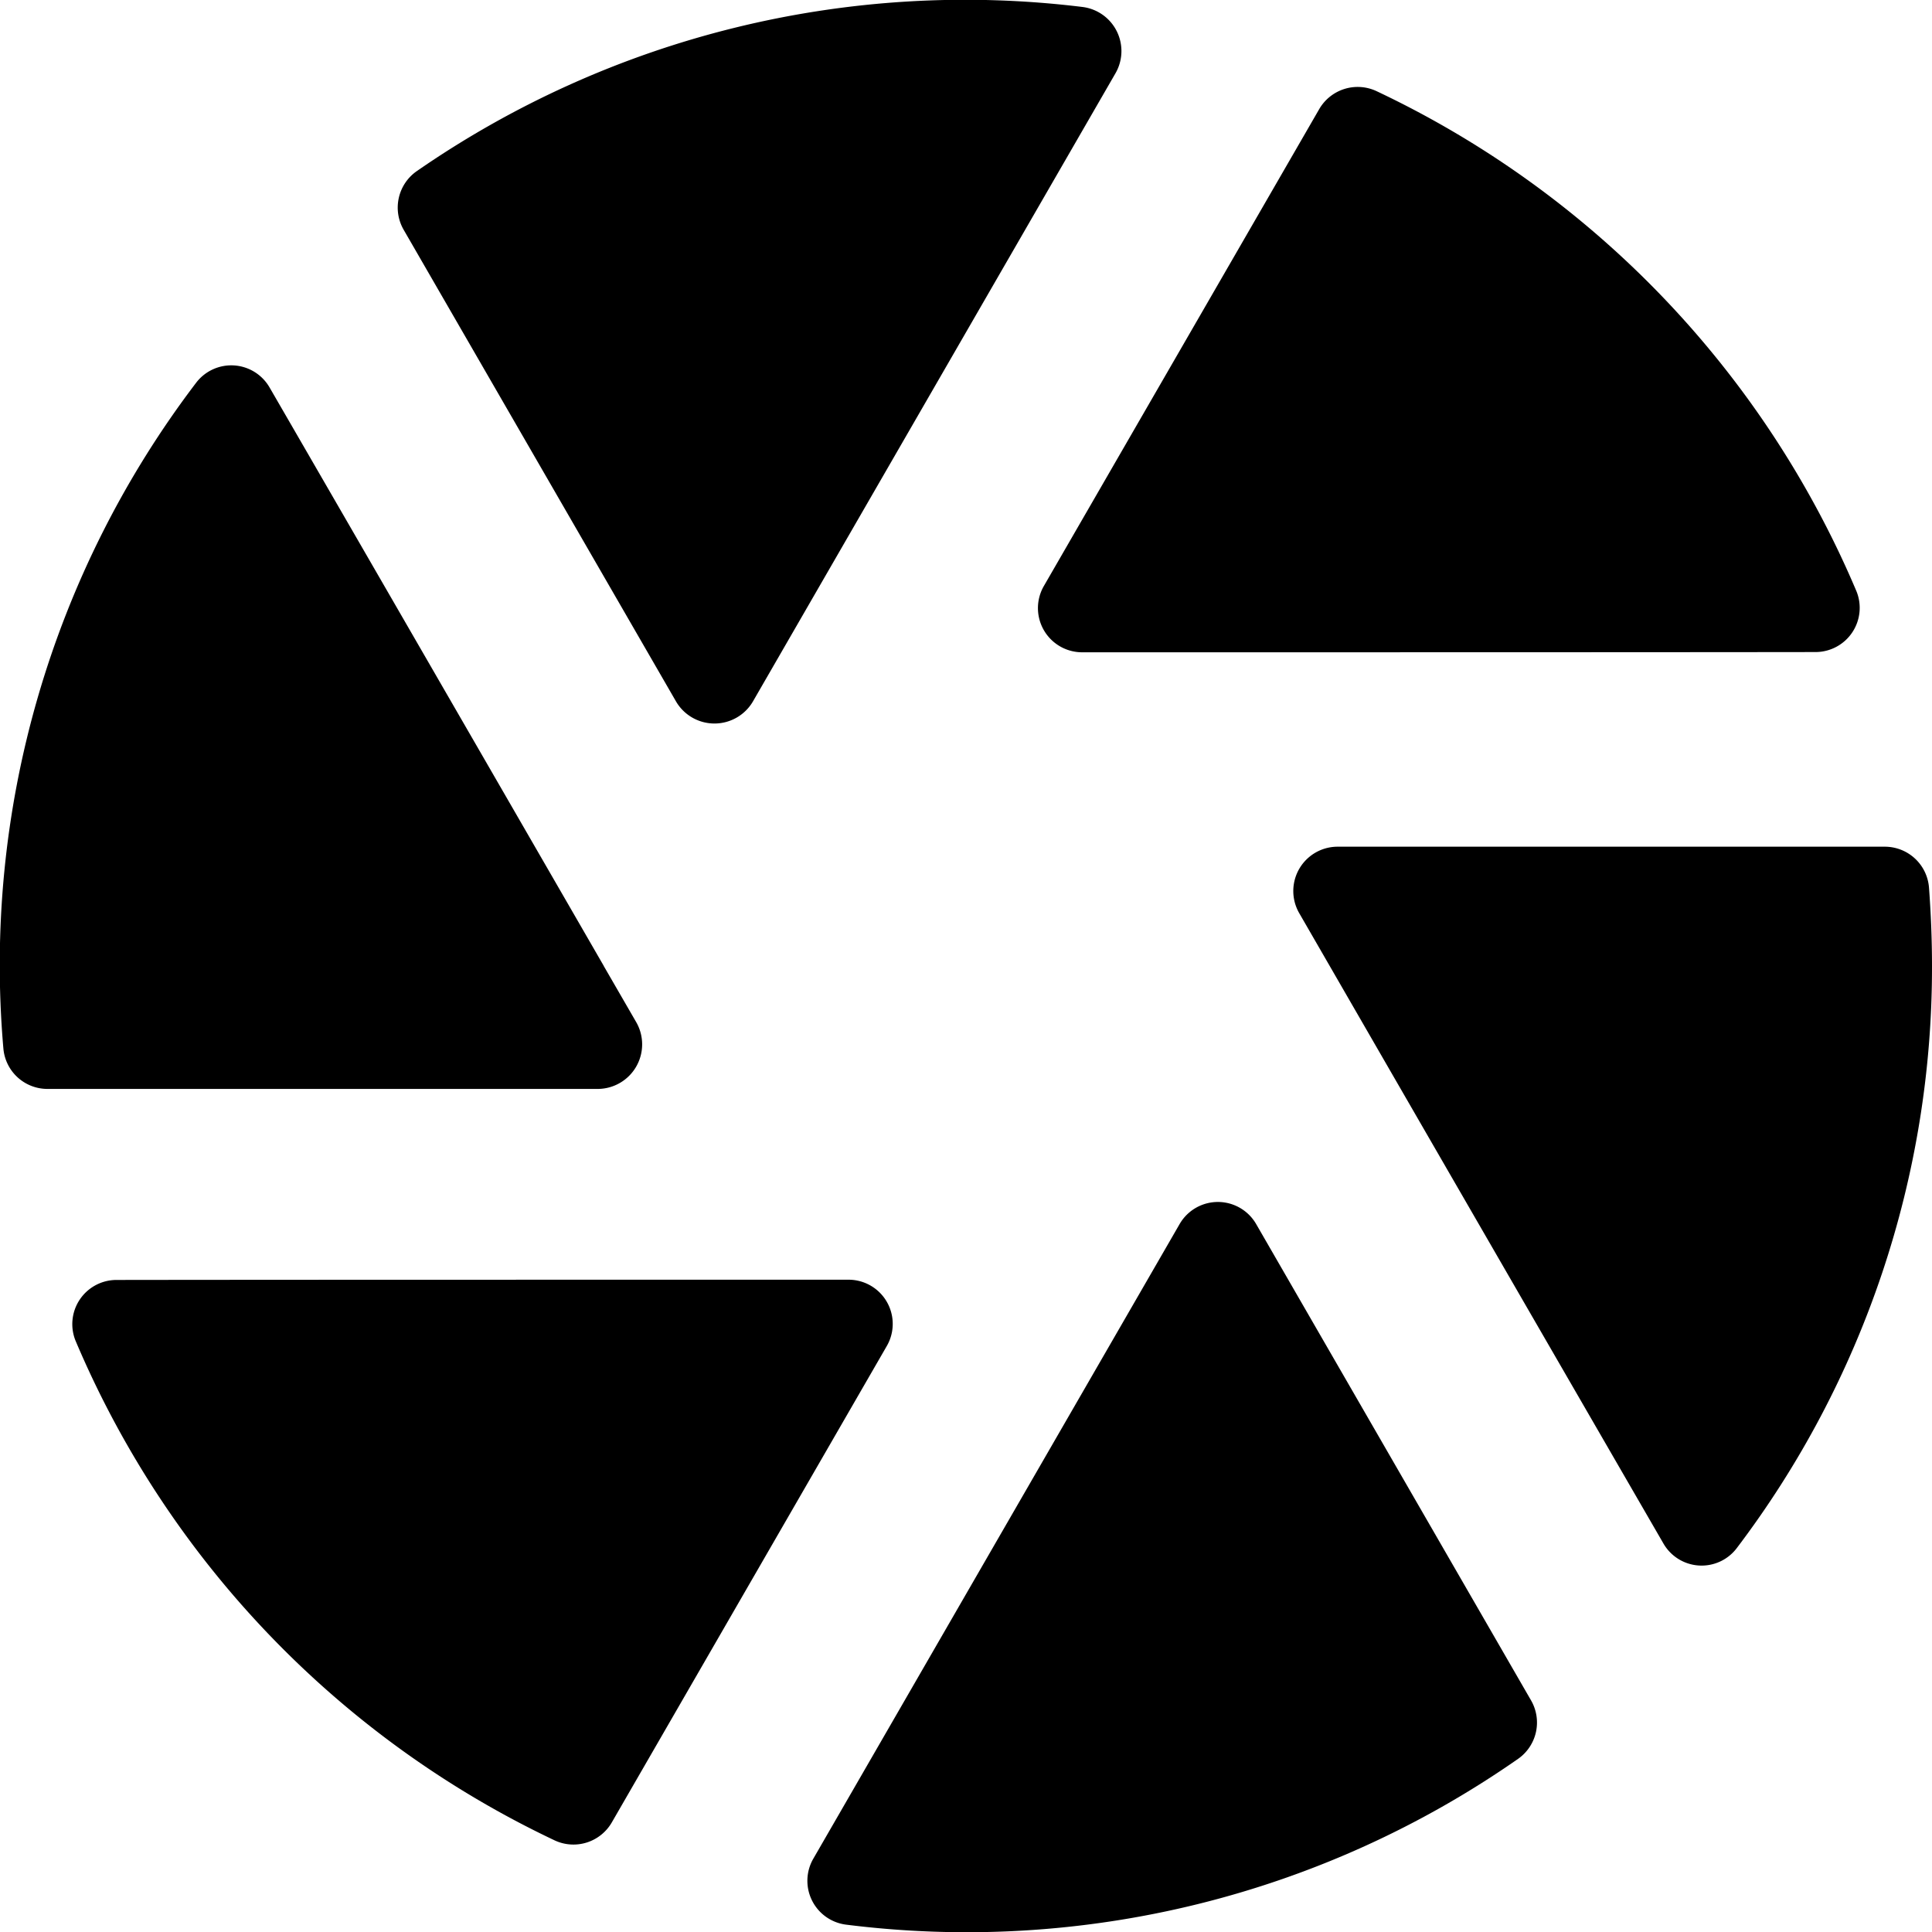 <svg xmlns="http://www.w3.org/2000/svg" width="16" height="16" viewBox="0 0 16 16">
  <path fill-rule="evenodd" d="M12.679 14.081a.367.367 0 0 1-.104.483 7.98 7.98 0 0 1-5.569 1.375.366.366 0 0 1-.27-.547l3.032-5.253a.366.366 0 0 1 .636 0l2.275 3.942zm-5.654-3.483a.366.366 0 0 1 .318.551l-2.276 3.943a.367.367 0 0 1-.472.15 8.045 8.045 0 0 1-3.97-4.14.366.366 0 0 1 .338-.502c1.303-.002 4.656-.002 6.062-.002zm8.583-3.586a.367.367 0 0 1 .367.337c.016.215.025.432.025.651a7.96 7.96 0 0 1-1.62 4.825.365.365 0 0 1-.604-.042 5775.45 5775.45 0 0 1-3.016-5.22.367.367 0 0 1 .318-.551h4.53zM1.628 3.165a.366.366 0 0 1 .604.043C2.972 4.486 5 7.999 5 7.999V8l.27.467a.369.369 0 0 1-.318.551H.394a.366.366 0 0 1-.366-.335 7.964 7.964 0 0 1 1.6-5.518zm1.715-1.262a.368.368 0 0 1 .106-.484A7.976 7.976 0 0 1 8.967.058a.368.368 0 0 1 .272.547L6.235 5.81a.369.369 0 0 1-.636 0L3.343 1.903zm7.582-.999a.368.368 0 0 1 .471-.151 8.045 8.045 0 0 1 3.979 4.145.366.366 0 0 1-.338.502c-1.305.002-4.665.002-6.073.002a.366.366 0 0 1-.318-.551L10.925.904z"/>
</svg>
